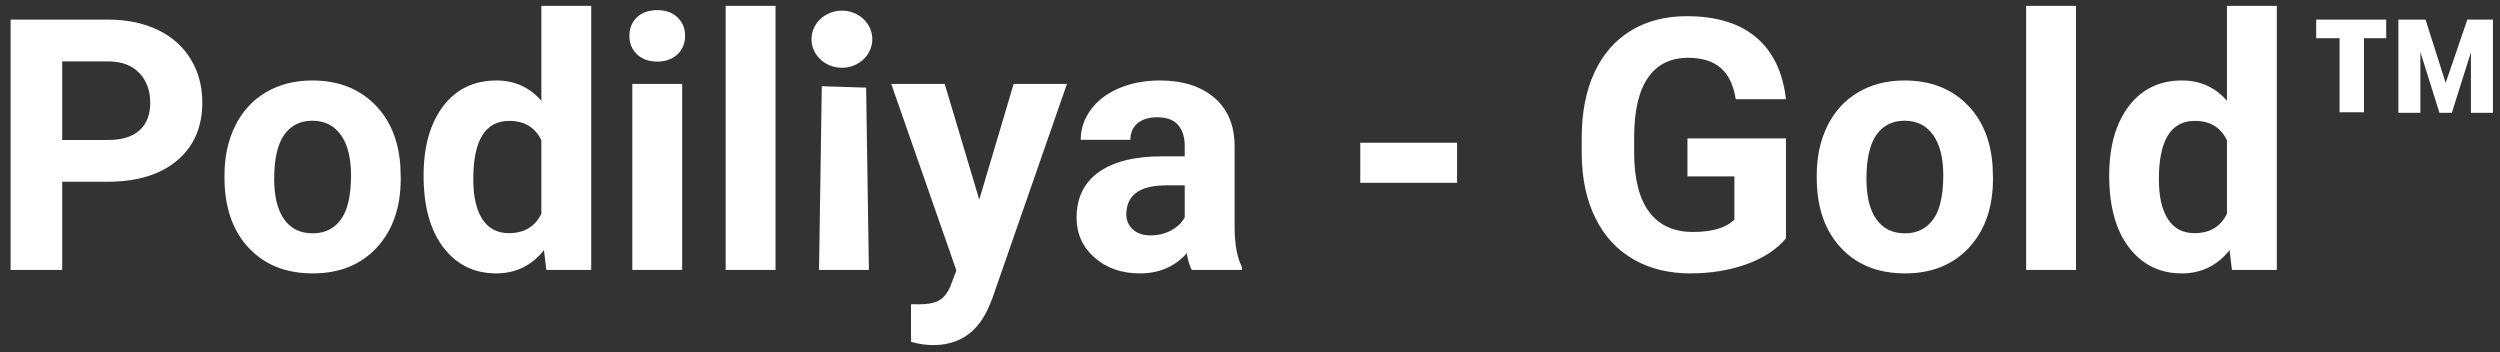 <?xml version="1.0" encoding="utf-8"?>
<svg width="213px" height="30px" viewBox="0 0 213 30" version="1.1" xmlns="http://www.w3.org/2000/svg">
    <rect x="0" y="0" width="213" height="30" fill="#333333" stroke="none"/>
    <title>Podillya-Gold™</title>
    <g id="Page-1" stroke="none" stroke-width="1" fill="#fff" fill-rule="evenodd">
        <g id="Header-+-Scroll" transform="translate(-161, -26)" fill="#fff" fill-rule="nonzero">
            <path d="M 166.299 49 L 166.299 41.485 L 170.151 41.485 C 172.681 41.485 174.661 40.882 176.091 39.676 C 177.522 38.47 178.237 36.822 178.237 34.732 C 178.237 33.355 177.91 32.127 177.256 31.048 C 176.602 29.969 175.667 29.137 174.451 28.551 C 173.235 27.965 171.826 27.672 170.225 27.672 L 161.904 27.672 L 161.904 49 L 166.299 49 Z M 170.225 37.926 L 166.299 37.926 L 166.299 31.231 L 170.327 31.231 C 171.411 31.251 172.261 31.583 172.876 32.228 C 173.491 32.872 173.799 33.717 173.799 34.762 C 173.799 35.777 173.494 36.559 172.883 37.105 C 172.273 37.652 171.387 37.926 170.225 37.926 Z M 187.642 49.293 C 189.927 49.293 191.748 48.558 193.105 47.088 C 194.463 45.619 195.142 43.668 195.142 41.236 L 195.112 40.152 C 194.956 37.906 194.202 36.129 192.849 34.82 C 191.497 33.512 189.751 32.857 187.612 32.857 C 186.108 32.857 184.788 33.194 183.65 33.868 C 182.512 34.542 181.641 35.494 181.035 36.725 C 180.43 37.955 180.127 39.356 180.127 40.929 L 180.127 41.119 C 180.127 43.639 180.808 45.631 182.17 47.096 C 183.533 48.561 185.356 49.293 187.642 49.293 Z M 187.642 45.88 C 186.587 45.88 185.776 45.482 185.21 44.686 C 184.644 43.89 184.36 42.74 184.36 41.236 C 184.36 39.547 184.644 38.299 185.21 37.494 C 185.776 36.688 186.577 36.285 187.612 36.285 C 188.657 36.285 189.468 36.69 190.044 37.501 C 190.62 38.312 190.908 39.454 190.908 40.929 C 190.908 42.657 190.62 43.915 190.044 44.701 C 189.468 45.487 188.667 45.88 187.642 45.88 Z M 203.271 49.293 C 204.932 49.293 206.289 48.634 207.344 47.315 L 207.549 49 L 211.372 49 L 211.372 26.5 L 207.124 26.5 L 207.124 34.586 C 206.118 33.434 204.844 32.857 203.301 32.857 C 201.377 32.857 199.861 33.59 198.752 35.055 C 197.644 36.52 197.09 38.487 197.09 40.958 C 197.09 43.575 197.654 45.619 198.782 47.088 C 199.91 48.558 201.406 49.293 203.271 49.293 Z M 204.355 45.865 C 203.369 45.865 202.617 45.47 202.1 44.679 C 201.582 43.888 201.323 42.75 201.323 41.266 C 201.323 37.955 202.344 36.3 204.385 36.3 C 205.684 36.3 206.597 36.852 207.124 37.955 L 207.124 44.21 C 206.587 45.313 205.664 45.865 204.355 45.865 Z M 216.997 31.246 C 217.71 31.246 218.284 31.041 218.718 30.631 C 219.153 30.221 219.37 29.693 219.37 29.049 C 219.37 28.414 219.155 27.892 218.726 27.481 C 218.296 27.071 217.72 26.866 216.997 26.866 C 216.265 26.866 215.686 27.071 215.261 27.481 C 214.836 27.892 214.624 28.414 214.624 29.049 C 214.624 29.693 214.841 30.221 215.276 30.631 C 215.71 31.041 216.284 31.246 216.997 31.246 Z M 219.121 49 L 219.121 33.15 L 214.873 33.15 L 214.873 49 L 219.121 49 Z M 227.075 49 L 227.075 26.5 L 222.827 26.5 L 222.827 49 L 227.075 49 Z M 235.029 49 L 234.793 33.466 L 231.017 33.348 L 230.781 49 L 235.029 49 Z M 240.493 55.401 C 242.671 55.401 244.233 54.366 245.181 52.296 L 245.532 51.461 L 251.904 33.15 L 247.363 33.15 L 244.434 43.009 L 241.489 33.15 L 236.934 33.15 L 242.485 49.044 L 241.987 50.348 C 241.763 50.914 241.453 51.319 241.057 51.563 C 240.662 51.808 240.063 51.93 239.263 51.93 L 238.618 51.915 L 238.618 55.123 C 239.253 55.309 239.878 55.401 240.493 55.401 Z M 258.115 49.293 C 259.756 49.293 261.089 48.722 262.114 47.579 C 262.202 48.146 262.344 48.619 262.539 49 L 266.816 49 L 266.816 48.751 C 266.406 47.979 266.196 46.842 266.187 45.338 L 266.187 38.468 C 266.187 36.69 265.613 35.311 264.465 34.33 C 263.318 33.348 261.768 32.857 259.814 32.857 C 258.525 32.857 257.363 33.08 256.328 33.524 C 255.293 33.968 254.492 34.581 253.926 35.362 C 253.359 36.144 253.076 36.993 253.076 37.911 L 257.31 37.911 C 257.31 37.315 257.512 36.847 257.917 36.505 C 258.323 36.163 258.882 35.992 259.595 35.992 C 260.405 35.992 260.999 36.212 261.375 36.651 C 261.75 37.091 261.938 37.677 261.938 38.409 L 261.938 39.317 L 259.99 39.317 C 257.637 39.327 255.837 39.781 254.592 40.68 C 253.347 41.578 252.725 42.867 252.725 44.547 C 252.725 45.914 253.235 47.047 254.255 47.945 C 255.276 48.844 256.563 49.293 258.115 49.293 Z M 259.038 46.056 C 258.394 46.056 257.886 45.885 257.515 45.543 C 257.144 45.201 256.958 44.767 256.958 44.239 L 256.973 43.99 C 257.109 42.525 258.237 41.793 260.356 41.793 L 261.938 41.793 L 261.938 44.518 C 261.685 44.986 261.294 45.36 260.767 45.638 C 260.239 45.917 259.663 46.056 259.038 46.056 Z M 285.142 41.573 L 285.142 38.16 L 276.895 38.16 L 276.895 41.573 L 285.142 41.573 Z M 305.005 49.293 C 306.763 49.293 308.364 49.032 309.81 48.509 C 311.255 47.987 312.373 47.252 313.164 46.305 L 313.164 37.794 L 304.771 37.794 L 304.771 41.031 L 308.77 41.031 L 308.77 44.708 C 308.066 45.411 306.89 45.763 305.239 45.763 C 303.599 45.763 302.354 45.191 301.504 44.049 C 300.654 42.906 300.229 41.217 300.229 38.98 L 300.229 37.618 C 300.239 35.401 300.635 33.731 301.416 32.608 C 302.197 31.485 303.335 30.924 304.829 30.924 C 306.001 30.924 306.921 31.207 307.59 31.773 C 308.259 32.34 308.691 33.233 308.887 34.454 L 313.164 34.454 C 312.9 32.149 312.056 30.394 310.63 29.188 C 309.204 27.982 307.227 27.379 304.697 27.379 C 302.881 27.379 301.296 27.792 299.944 28.617 C 298.591 29.442 297.556 30.633 296.838 32.191 C 296.121 33.749 295.762 35.592 295.762 37.721 L 295.762 39.171 C 295.781 41.241 296.169 43.043 296.926 44.576 C 297.683 46.109 298.757 47.279 300.149 48.084 C 301.541 48.89 303.159 49.293 305.005 49.293 Z M 323.301 49.293 C 325.586 49.293 327.407 48.558 328.765 47.088 C 330.122 45.619 330.801 43.668 330.801 41.236 L 330.771 40.152 C 330.615 37.906 329.861 36.129 328.508 34.82 C 327.156 33.512 325.41 32.857 323.271 32.857 C 321.768 32.857 320.447 33.194 319.309 33.868 C 318.171 34.542 317.3 35.494 316.694 36.725 C 316.089 37.955 315.786 39.356 315.786 40.929 L 315.786 41.119 C 315.786 43.639 316.467 45.631 317.83 47.096 C 319.192 48.561 321.016 49.293 323.301 49.293 Z M 323.301 45.88 C 322.246 45.88 321.436 45.482 320.869 44.686 C 320.303 43.89 320.02 42.74 320.02 41.236 C 320.02 39.547 320.303 38.299 320.869 37.494 C 321.436 36.688 322.236 36.285 323.271 36.285 C 324.316 36.285 325.127 36.69 325.703 37.501 C 326.279 38.312 326.567 39.454 326.567 40.929 C 326.567 42.657 326.279 43.915 325.703 44.701 C 325.127 45.487 324.326 45.88 323.301 45.88 Z M 337.876 49 L 337.876 26.5 L 333.628 26.5 L 333.628 49 L 337.876 49 Z M 346.885 49.293 C 348.545 49.293 349.902 48.634 350.957 47.315 L 351.162 49 L 354.985 49 L 354.985 26.5 L 350.737 26.5 L 350.737 34.586 C 349.731 33.434 348.457 32.857 346.914 32.857 C 344.99 32.857 343.474 33.59 342.366 35.055 C 341.257 36.52 340.703 38.487 340.703 40.958 C 340.703 43.575 341.267 45.619 342.395 47.088 C 343.523 48.558 345.02 49.293 346.885 49.293 Z M 347.969 45.865 C 346.982 45.865 346.23 45.47 345.713 44.679 C 345.195 43.888 344.937 42.75 344.937 41.266 C 344.937 37.955 345.957 36.3 347.998 36.3 C 349.297 36.3 350.21 36.852 350.737 37.955 L 350.737 44.21 C 350.2 45.313 349.277 45.865 347.969 45.865 Z M 367.217 35.611 L 367.217 30.44 L 368.843 35.611 L 369.897 35.611 L 371.523 30.455 L 371.523 35.611 L 373.398 35.611 L 373.398 27.672 L 371.216 27.672 L 369.37 33.063 L 367.656 27.672 L 365.342 27.672 L 365.342 35.611 L 367.217 35.611 Z M 362.412 35.567 L 362.412 29.254 L 364.302 29.254 L 364.302 27.672 L 358.34 27.672 L 358.34 29.254 L 360.332 29.254 L 360.332 35.567 L 362.412 35.567 Z" id="Podillya-Gold™"/>
        </g>
    </g>
    <circle style="" fill="#fff" cx="71.856" cy="3.496" r="2.122" transform="matrix(1.221, 0, 0, 1.147, -16.006, -0.67)"/>
</svg>
